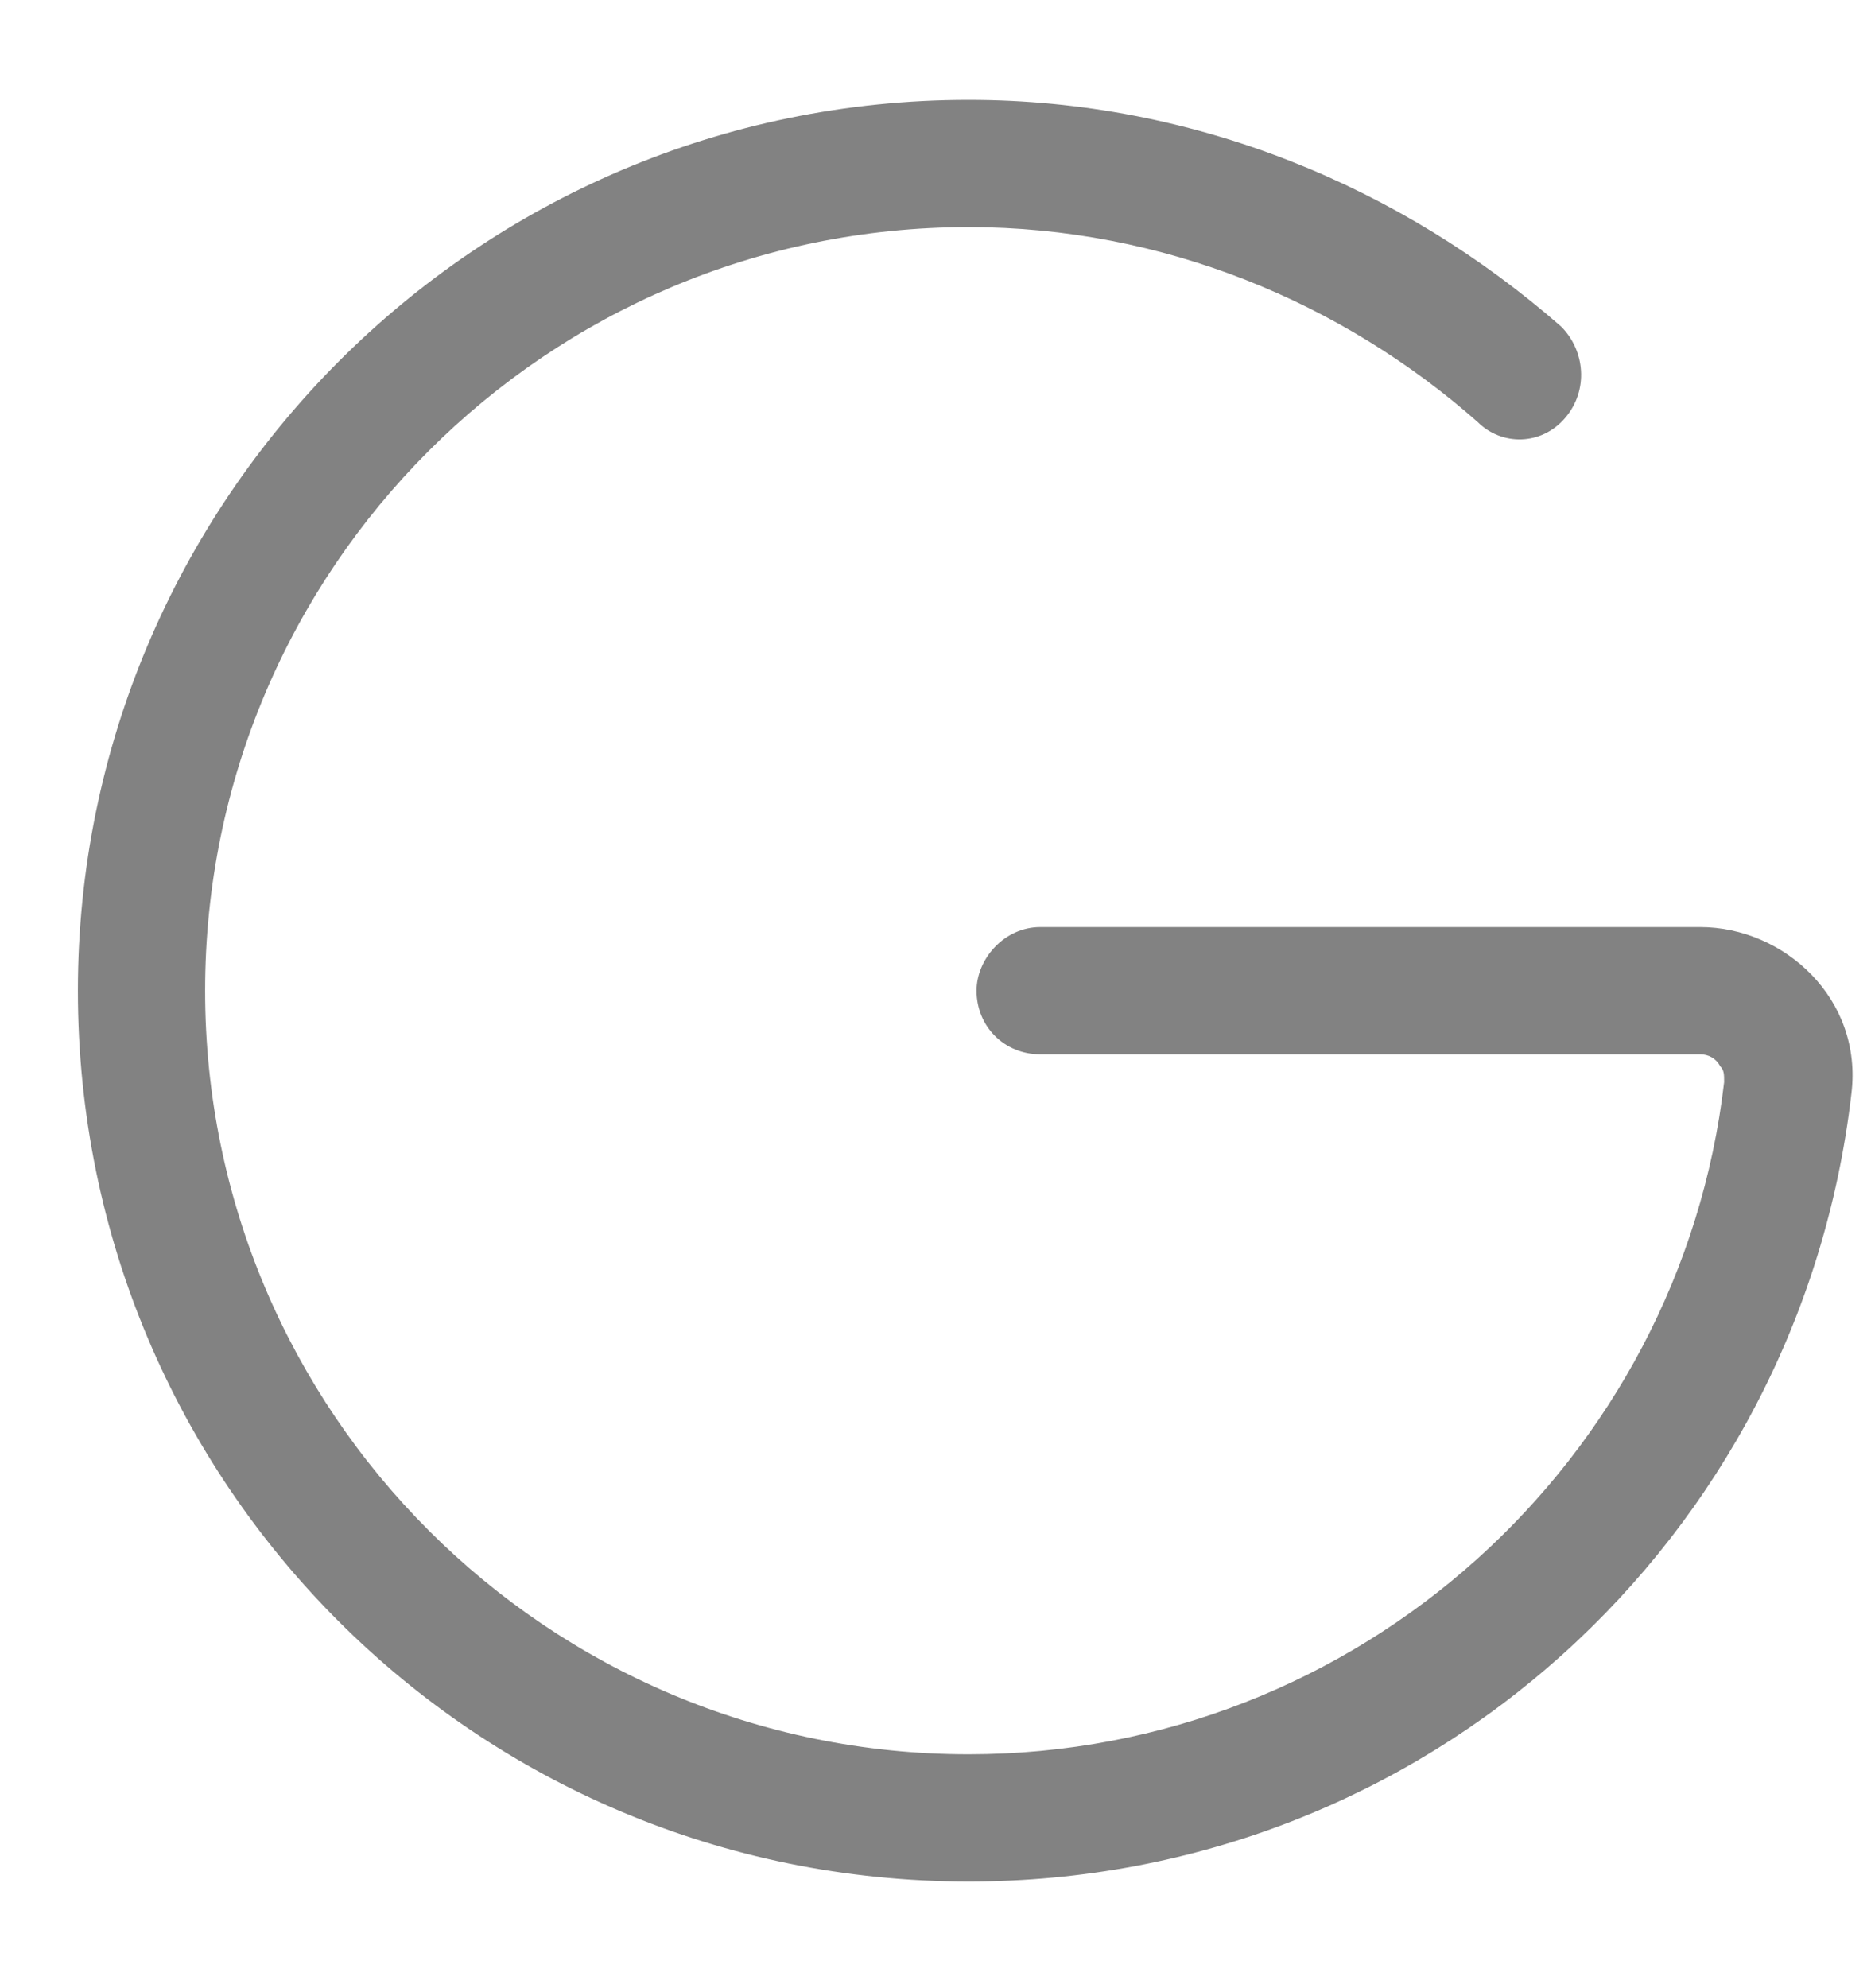 <svg width="16" height="17" viewBox="0 0 16 17" fill="none" xmlns="http://www.w3.org/2000/svg">
<path d="M8.283 1.942C4.679 1.942 1.754 4.866 1.754 8.471C1.754 12.075 4.679 15 8.283 15C11.616 15 14.37 12.484 14.744 9.253C14.744 9.185 14.744 9.151 14.71 9.117C14.676 9.049 14.608 9.015 14.54 9.015H8.895C8.589 9.015 8.351 8.777 8.351 8.471C8.351 8.199 8.589 7.927 8.895 7.927H14.54C15.254 7.927 15.934 8.539 15.832 9.355C15.39 13.164 12.194 16.088 8.283 16.088C4.067 16.088 0.666 12.688 0.666 8.471C0.666 4.288 4.067 0.854 8.283 0.854C10.222 0.854 11.99 1.602 13.35 2.792C13.554 2.996 13.588 3.336 13.384 3.574C13.18 3.812 12.84 3.812 12.636 3.608C11.48 2.588 9.949 1.942 8.283 1.942Z" fill="#828282"/>
</svg>
